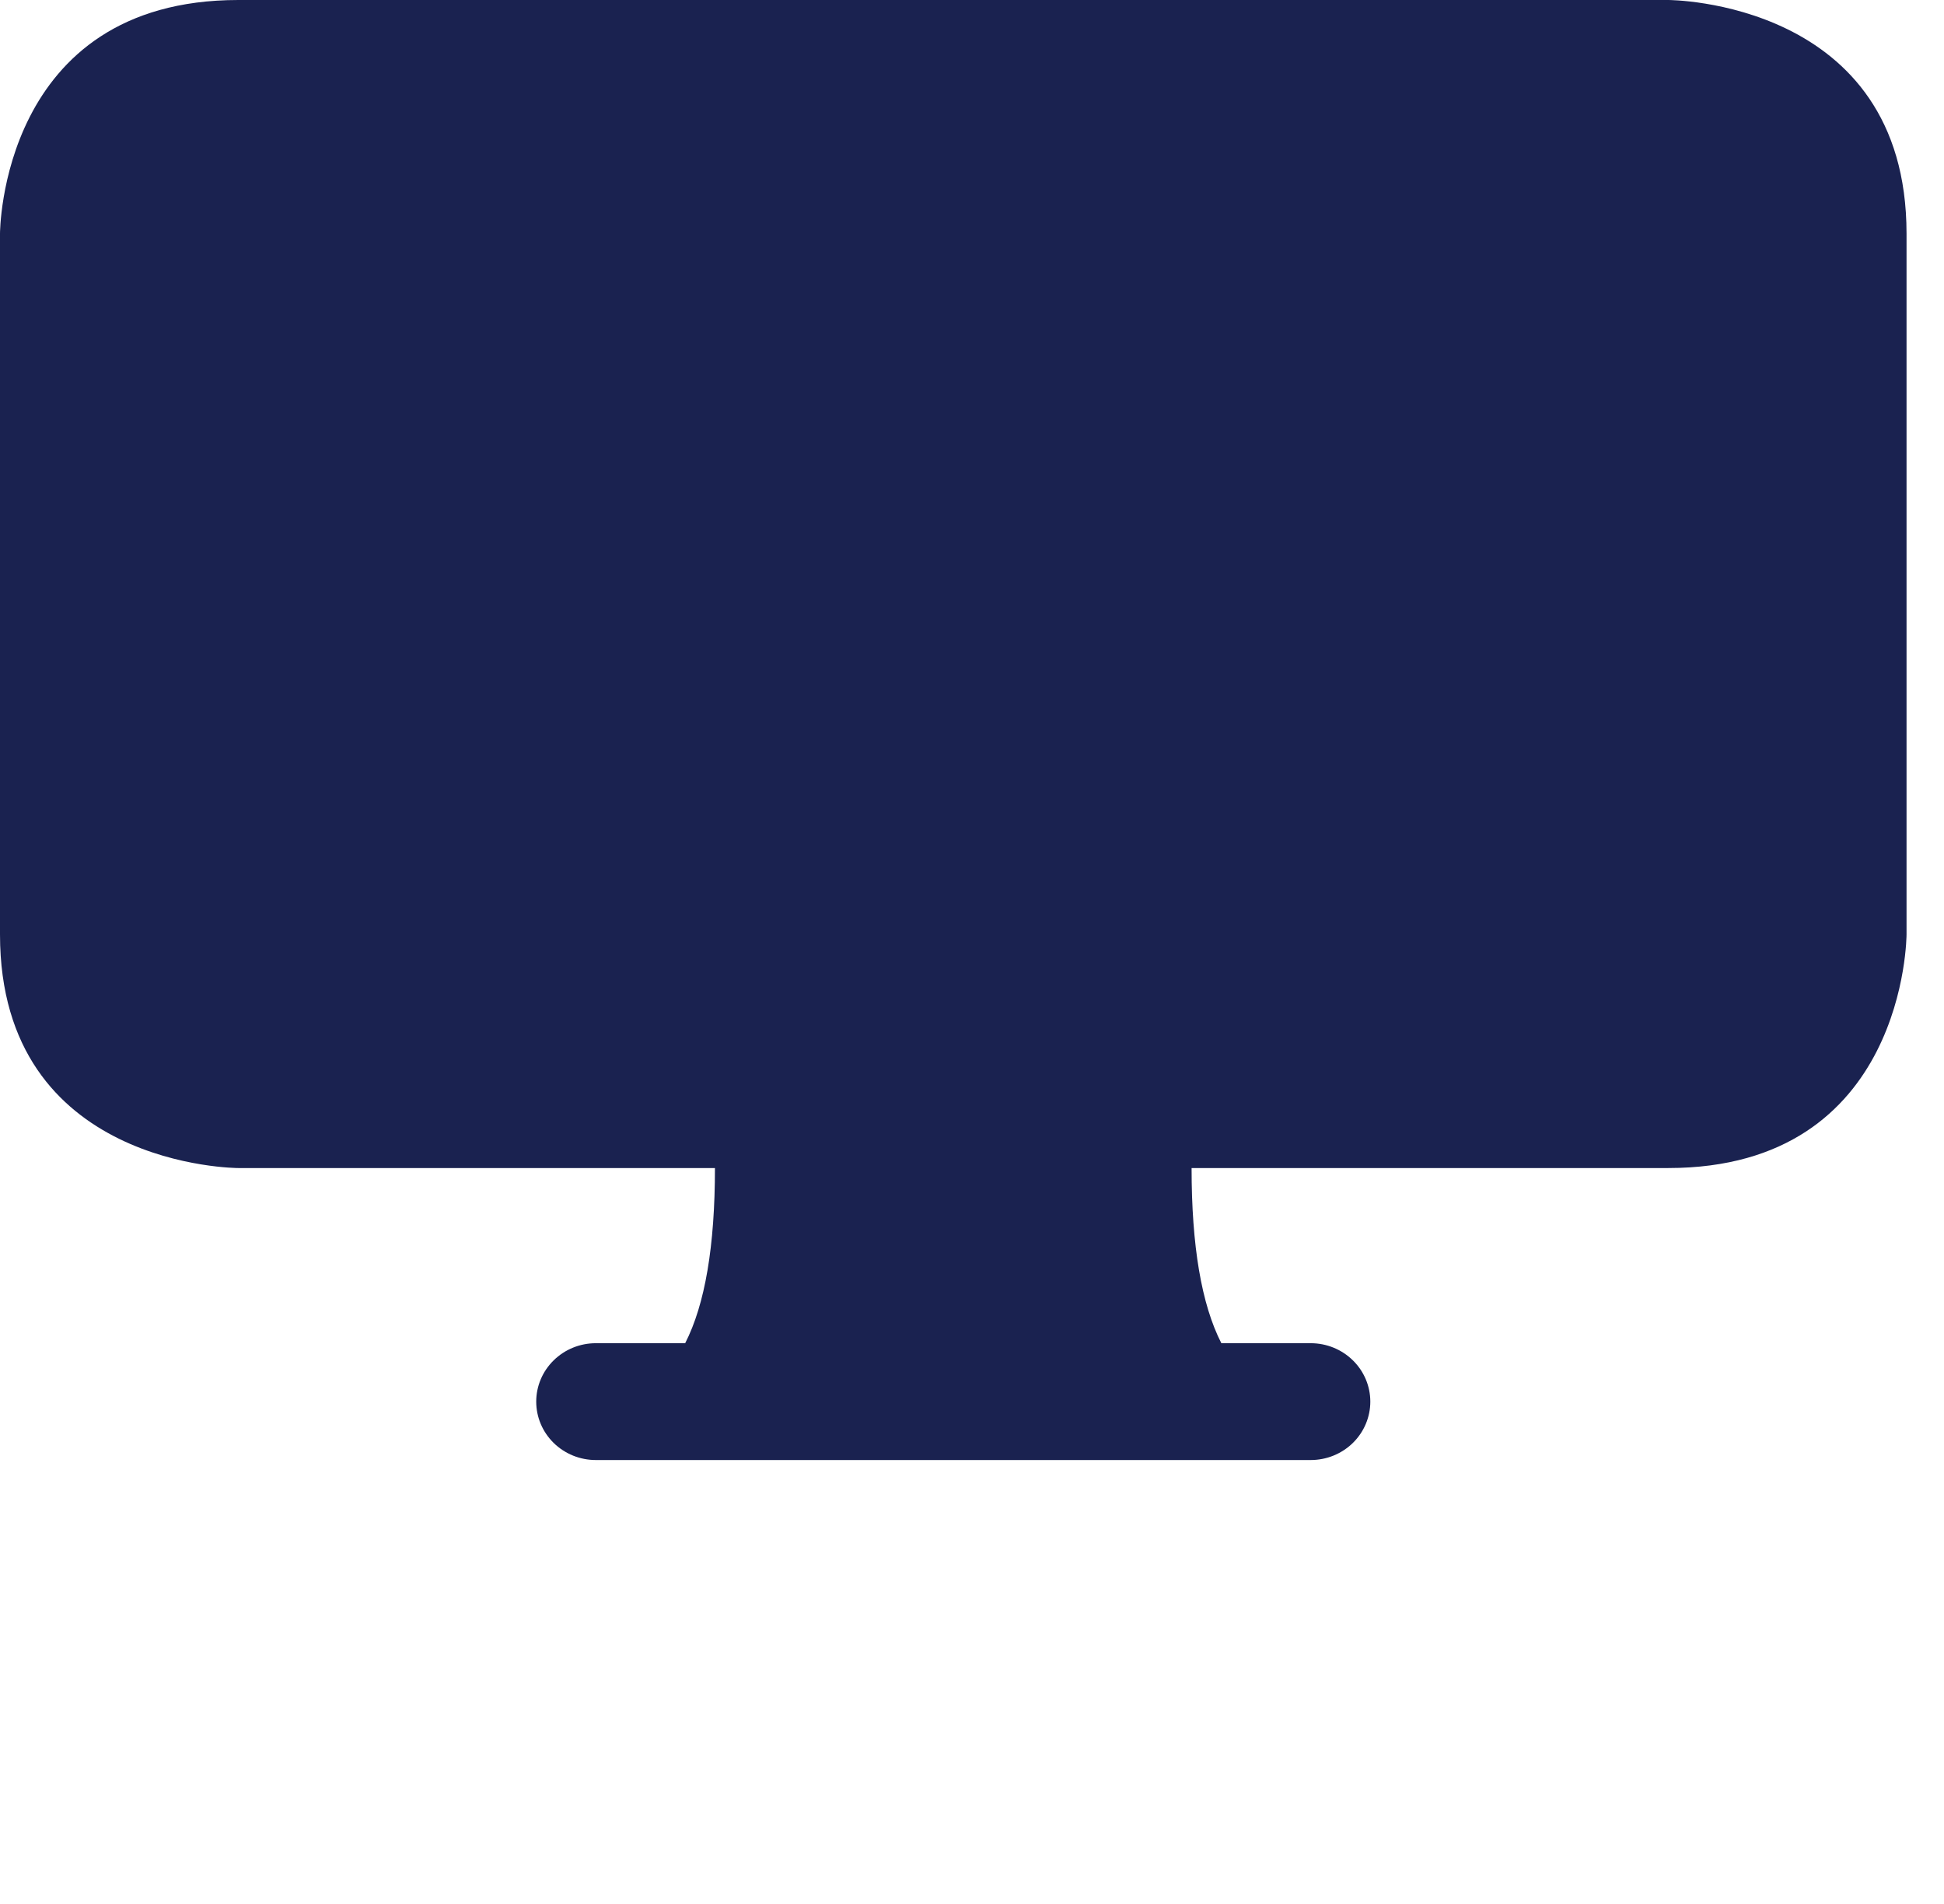 <svg width="48" height="47" viewBox="0 0 48 47" fill="none" xmlns="http://www.w3.org/2000/svg">
<g clip-path="url(#clip0_63_775)">
<path d="M17.653 28.834C17.653 30.757 17.409 32.198 16.918 33.158H14.711C14.321 33.158 13.947 33.31 13.671 33.581C13.395 33.851 13.24 34.218 13.24 34.6C13.24 34.983 13.395 35.349 13.671 35.62C13.947 35.89 14.321 36.042 14.711 36.042H32.364C32.754 36.042 33.128 35.89 33.404 35.62C33.68 35.349 33.835 34.983 33.835 34.6C33.835 34.218 33.68 33.851 33.404 33.581C33.128 33.31 32.754 33.158 32.364 33.158H30.157C29.666 32.198 29.422 30.757 29.422 28.834H41.191C47.075 28.834 47.075 23.067 47.075 23.067V5.767C47.075 0 41.191 0 41.191 0H5.884C0 0 0 5.767 0 5.767V23.067C0 28.834 5.884 28.834 5.884 28.834H17.653Z" fill="#1A2250"/>
</g>
<defs>
<clipPath id="clip0_63_775">
<rect width="47.075" height="46.134" fill="white"/>
</clipPath>
</defs>
</svg>

